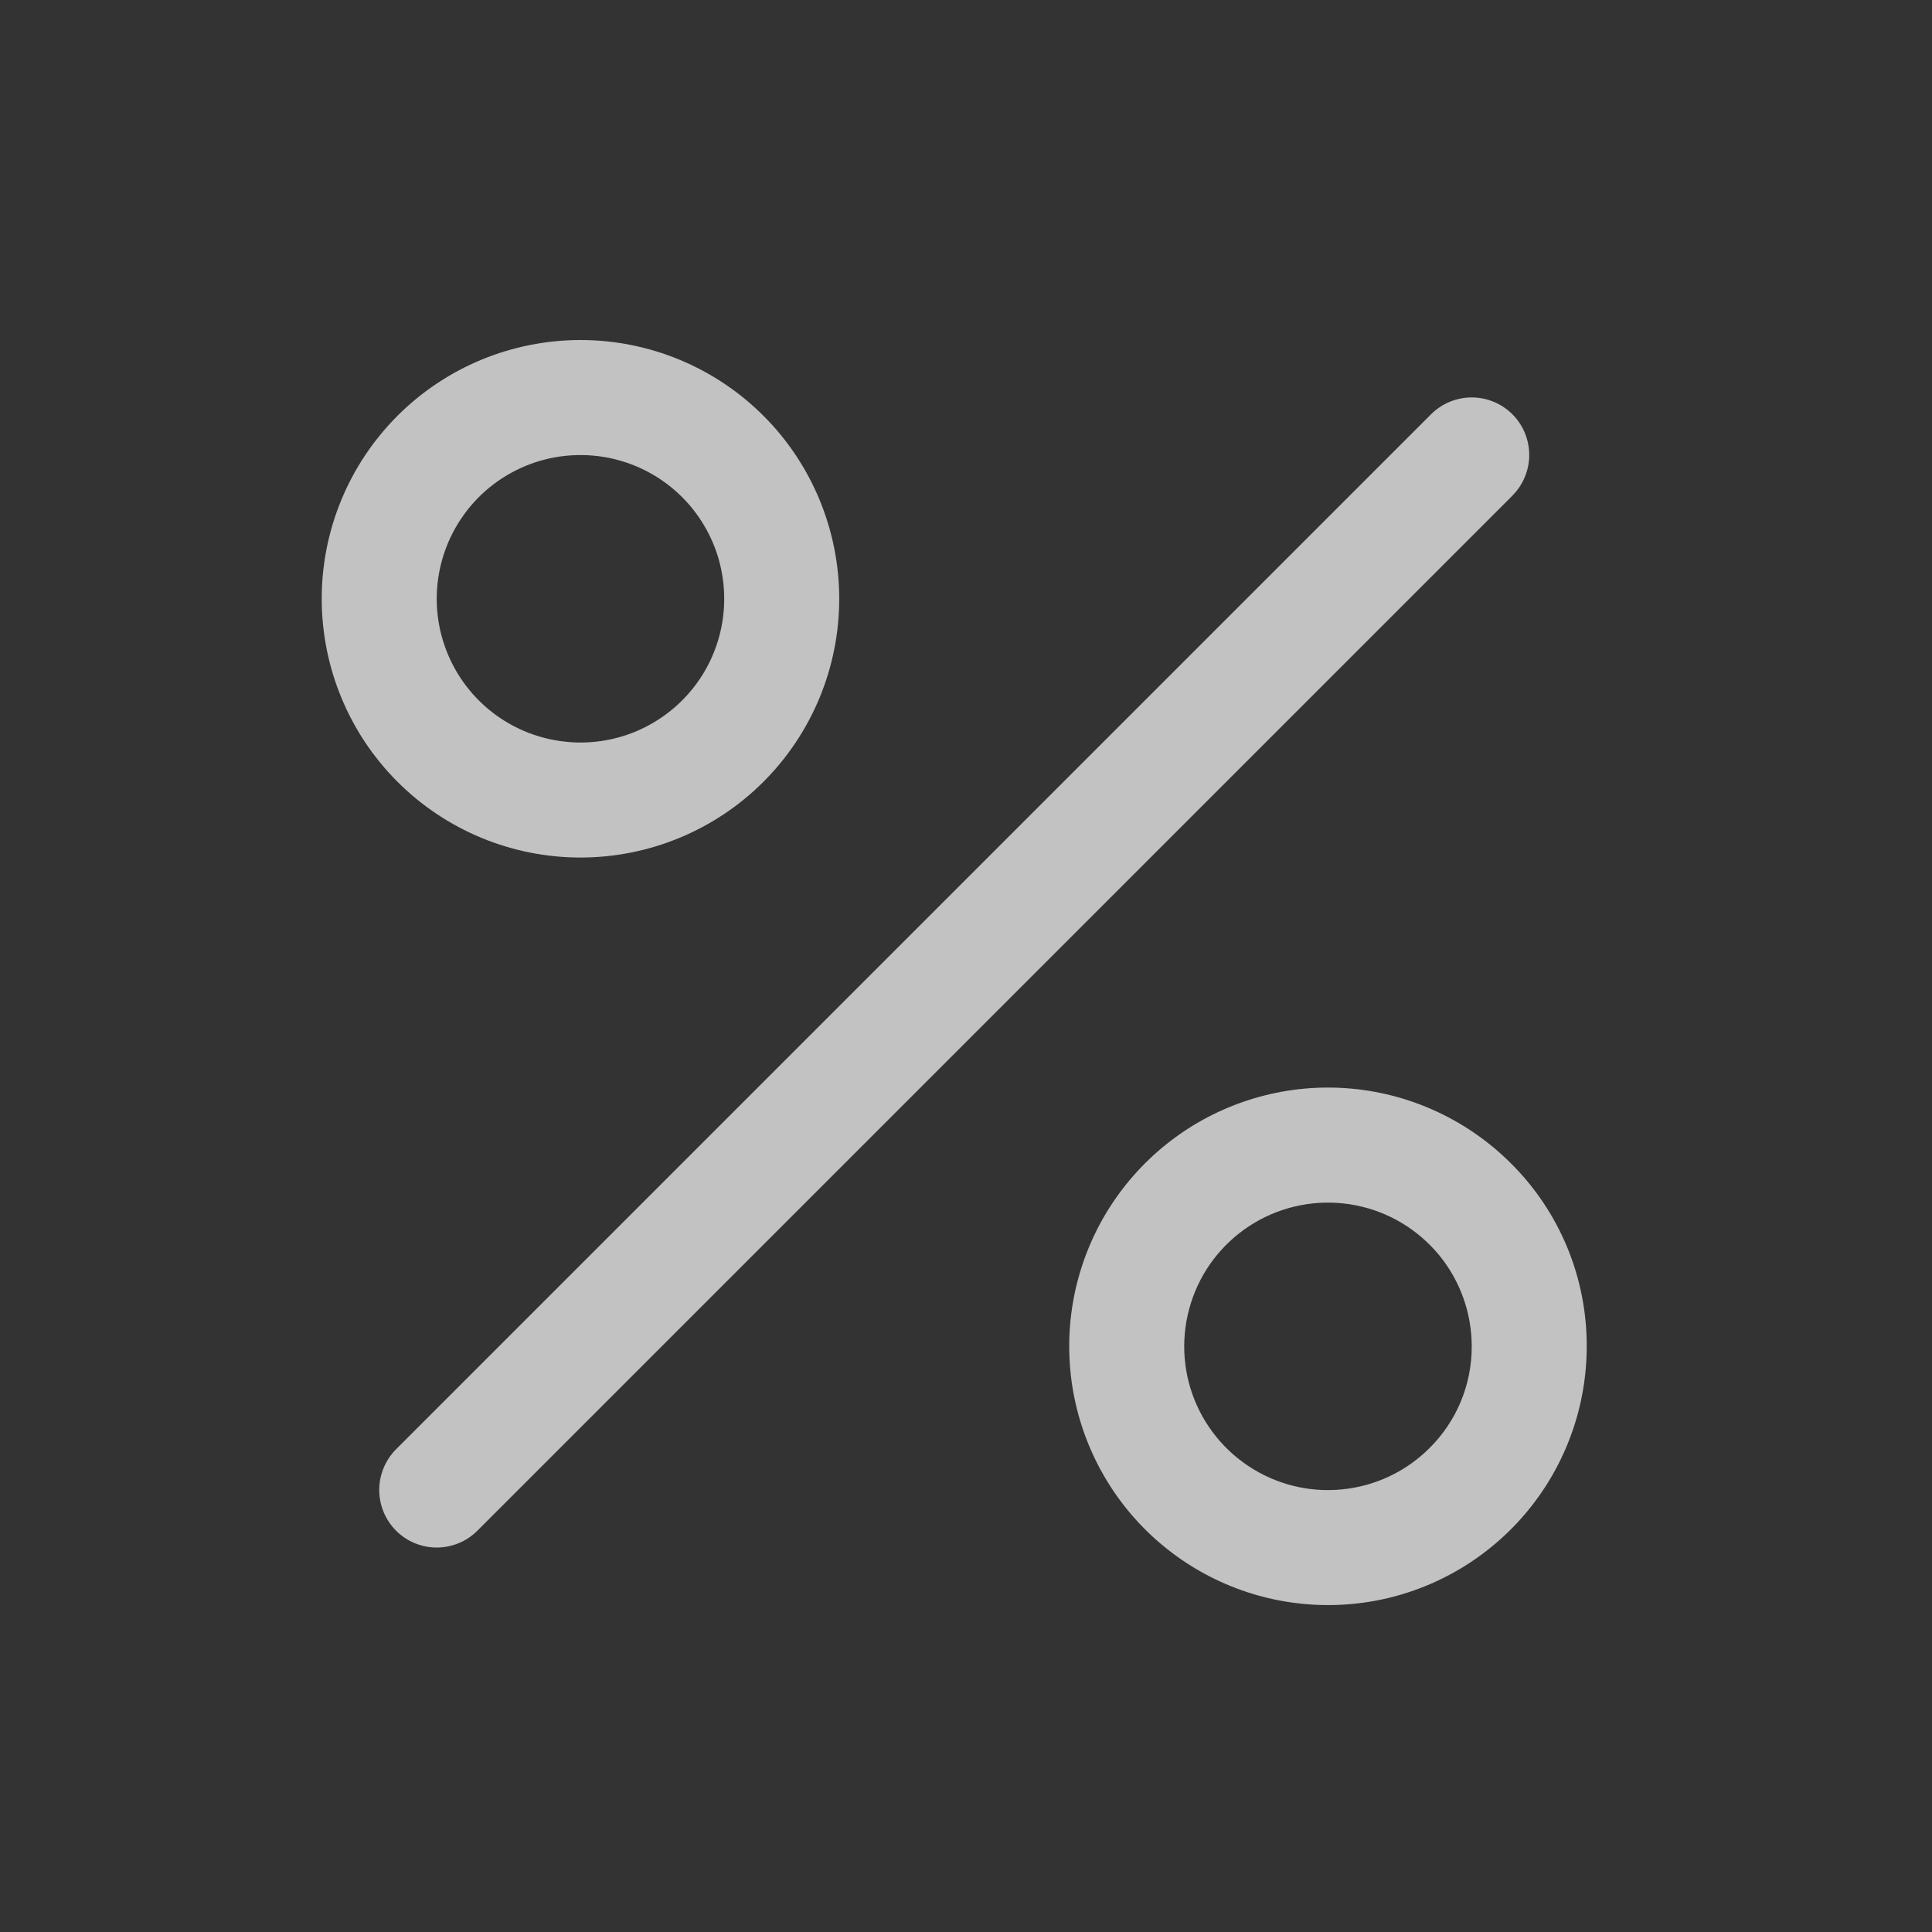<svg width="21" height="21" viewBox="0 0 21 21" fill="none" xmlns="http://www.w3.org/2000/svg">
<rect x="0" y="0" width="21" height="21" fill="#333333" stroke="none"/>
<path d="M16.439 5.388L5.189 16.638C5.072 16.755 4.913 16.821 4.747 16.821C4.581 16.821 4.422 16.755 4.305 16.638C4.188 16.52 4.122 16.361 4.122 16.196C4.122 16.03 4.188 15.871 4.305 15.753L15.555 4.503C15.672 4.386 15.831 4.32 15.997 4.32C16.163 4.32 16.322 4.386 16.439 4.503C16.556 4.62 16.622 4.779 16.622 4.945C16.622 5.111 16.556 5.27 16.439 5.387V5.388ZM4.32 8.497C3.793 7.97 3.497 7.254 3.497 6.508C3.497 5.762 3.793 5.047 4.321 4.519C4.848 3.992 5.564 3.696 6.31 3.696C7.056 3.696 7.771 3.992 8.299 4.52C8.826 5.047 9.122 5.763 9.122 6.509C9.122 7.255 8.826 7.97 8.298 8.498C7.771 9.025 7.055 9.321 6.309 9.321C5.563 9.321 4.848 9.025 4.32 8.497ZM4.747 6.51C4.747 6.767 4.811 7.019 4.932 7.246C5.053 7.472 5.229 7.666 5.442 7.808C5.656 7.951 5.901 8.038 6.157 8.063C6.413 8.089 6.671 8.05 6.908 7.952C7.145 7.853 7.355 7.698 7.518 7.499C7.681 7.301 7.792 7.065 7.842 6.813C7.892 6.561 7.879 6.3 7.805 6.055C7.73 5.809 7.596 5.585 7.414 5.403C7.196 5.185 6.917 5.036 6.614 4.976C6.311 4.916 5.996 4.947 5.711 5.065C5.425 5.184 5.181 5.384 5.01 5.641C4.838 5.898 4.747 6.201 4.747 6.51ZM17.247 14.635C17.247 15.285 17.021 15.916 16.608 16.419C16.195 16.922 15.621 17.266 14.983 17.393C14.344 17.519 13.682 17.421 13.108 17.114C12.534 16.807 12.085 16.311 11.836 15.71C11.587 15.109 11.554 14.44 11.743 13.817C11.932 13.194 12.331 12.657 12.872 12.295C13.413 11.934 14.063 11.771 14.711 11.835C15.358 11.899 15.963 12.185 16.424 12.646C16.686 12.906 16.893 13.216 17.035 13.558C17.176 13.899 17.248 14.265 17.247 14.635ZM15.997 14.635C15.997 14.273 15.872 13.923 15.643 13.643C15.413 13.364 15.094 13.172 14.74 13.102C14.385 13.031 14.017 13.086 13.698 13.256C13.379 13.427 13.129 13.702 12.991 14.036C12.853 14.37 12.834 14.742 12.939 15.088C13.044 15.434 13.266 15.732 13.566 15.933C13.867 16.134 14.228 16.225 14.587 16.189C14.947 16.154 15.284 15.995 15.539 15.739C15.685 15.595 15.8 15.422 15.879 15.233C15.957 15.043 15.998 14.84 15.997 14.635Z" fill="white" fill-opacity="0.7"/>
</svg>
